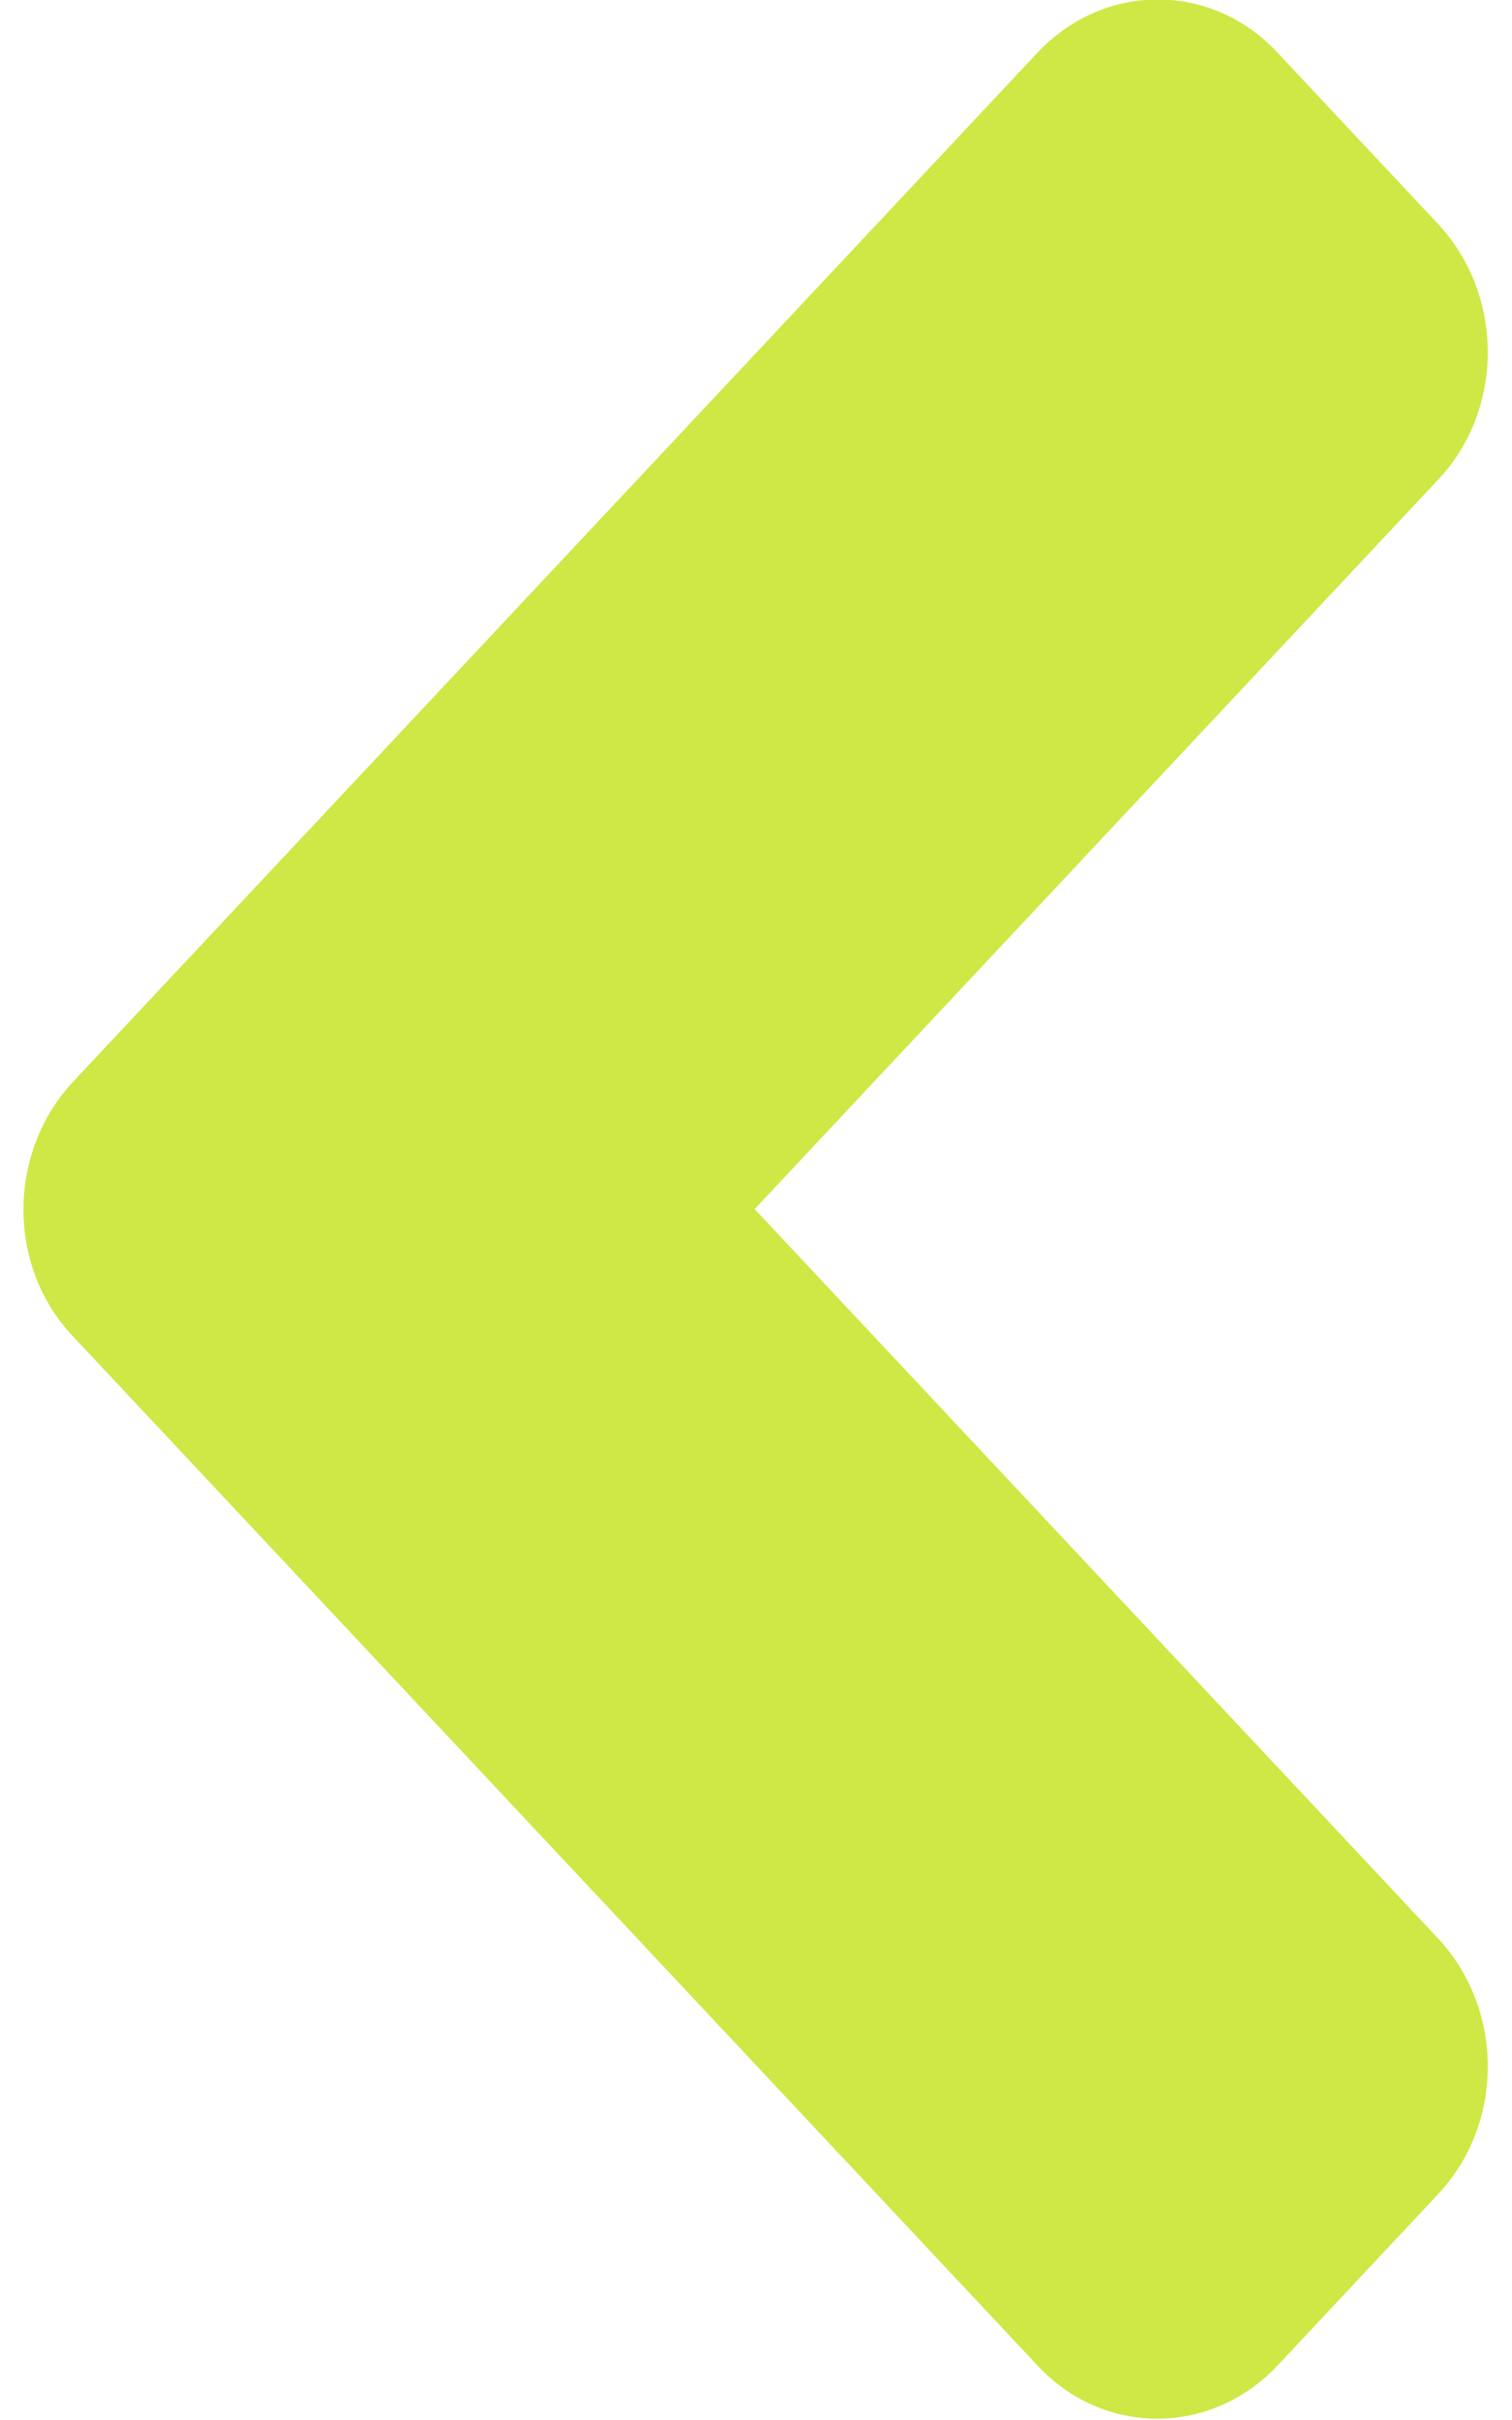 <svg width="10" height="16" viewBox="0 0 10 16" fill="none" xmlns="http://www.w3.org/2000/svg">
<path d="M0.486 7.149L6.861 0.349C7.302 -0.121 8.014 -0.121 8.45 0.349L9.509 1.479C9.95 1.949 9.95 2.709 9.509 3.174L4.991 7.994L9.509 12.814C9.95 13.284 9.95 14.044 9.509 14.509L8.45 15.639C8.009 16.109 7.297 16.109 6.861 15.639L0.486 8.839C0.045 8.379 0.045 7.619 0.486 7.149Z" fill="#CFE845"/>
</svg>

